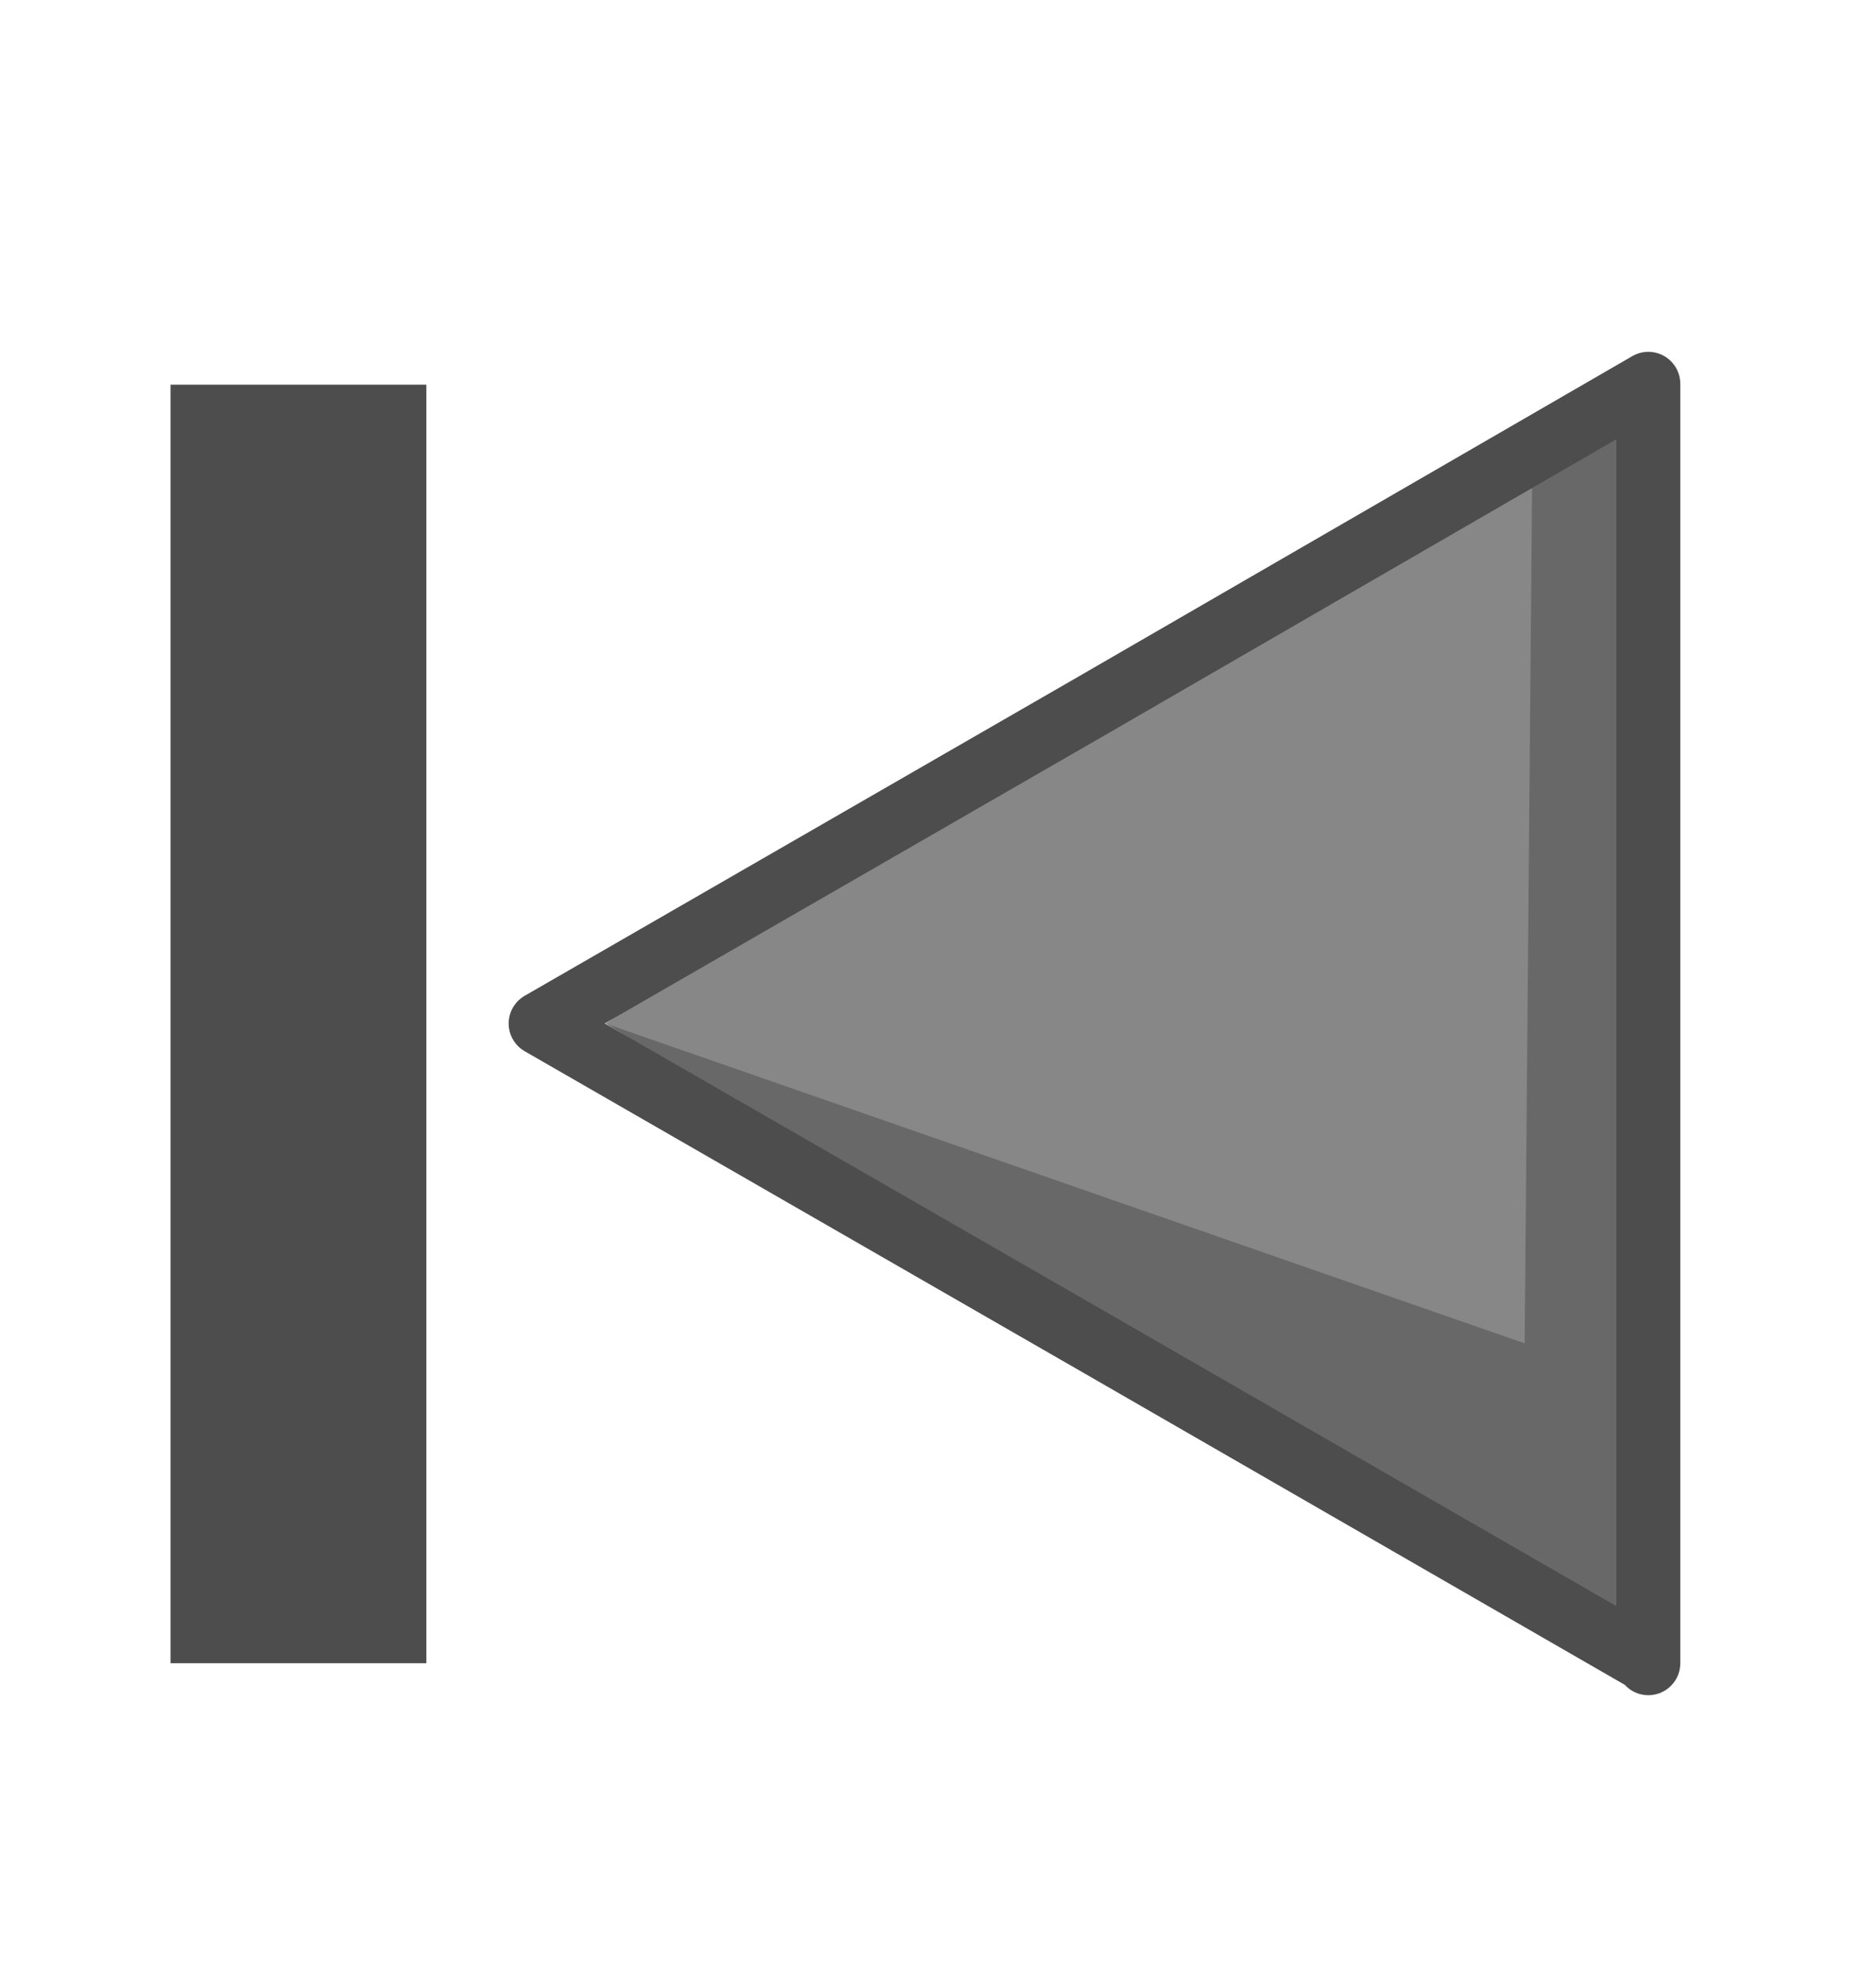 <svg xmlns="http://www.w3.org/2000/svg" viewBox="0 0 22 23" fill-rule="evenodd" stroke-linecap="round" stroke-linejoin="round" xmlns:v="https://vecta.io/nano"><path d="M19.33 18V4.5l-6.5 3.76L7.1 12l5.74 2.25 6.5 3.74Z" fill="#878787" fill-rule="nonzero"/><path d="M19.33 19.5v-15l-1.36.86-.09 10.39L7.1 12l12.24 7.5Z" fill="#686868"/><path d="M19.33 19.5v-15l-6.5 3.76L6.34 12l6.5 3.74 6.49 3.74Z" fill="none" stroke="#4d4d4d" stroke-width=".75"/><path fill="#4d4d4d" d="M2 4.51h3V19.5H2z"/></svg>